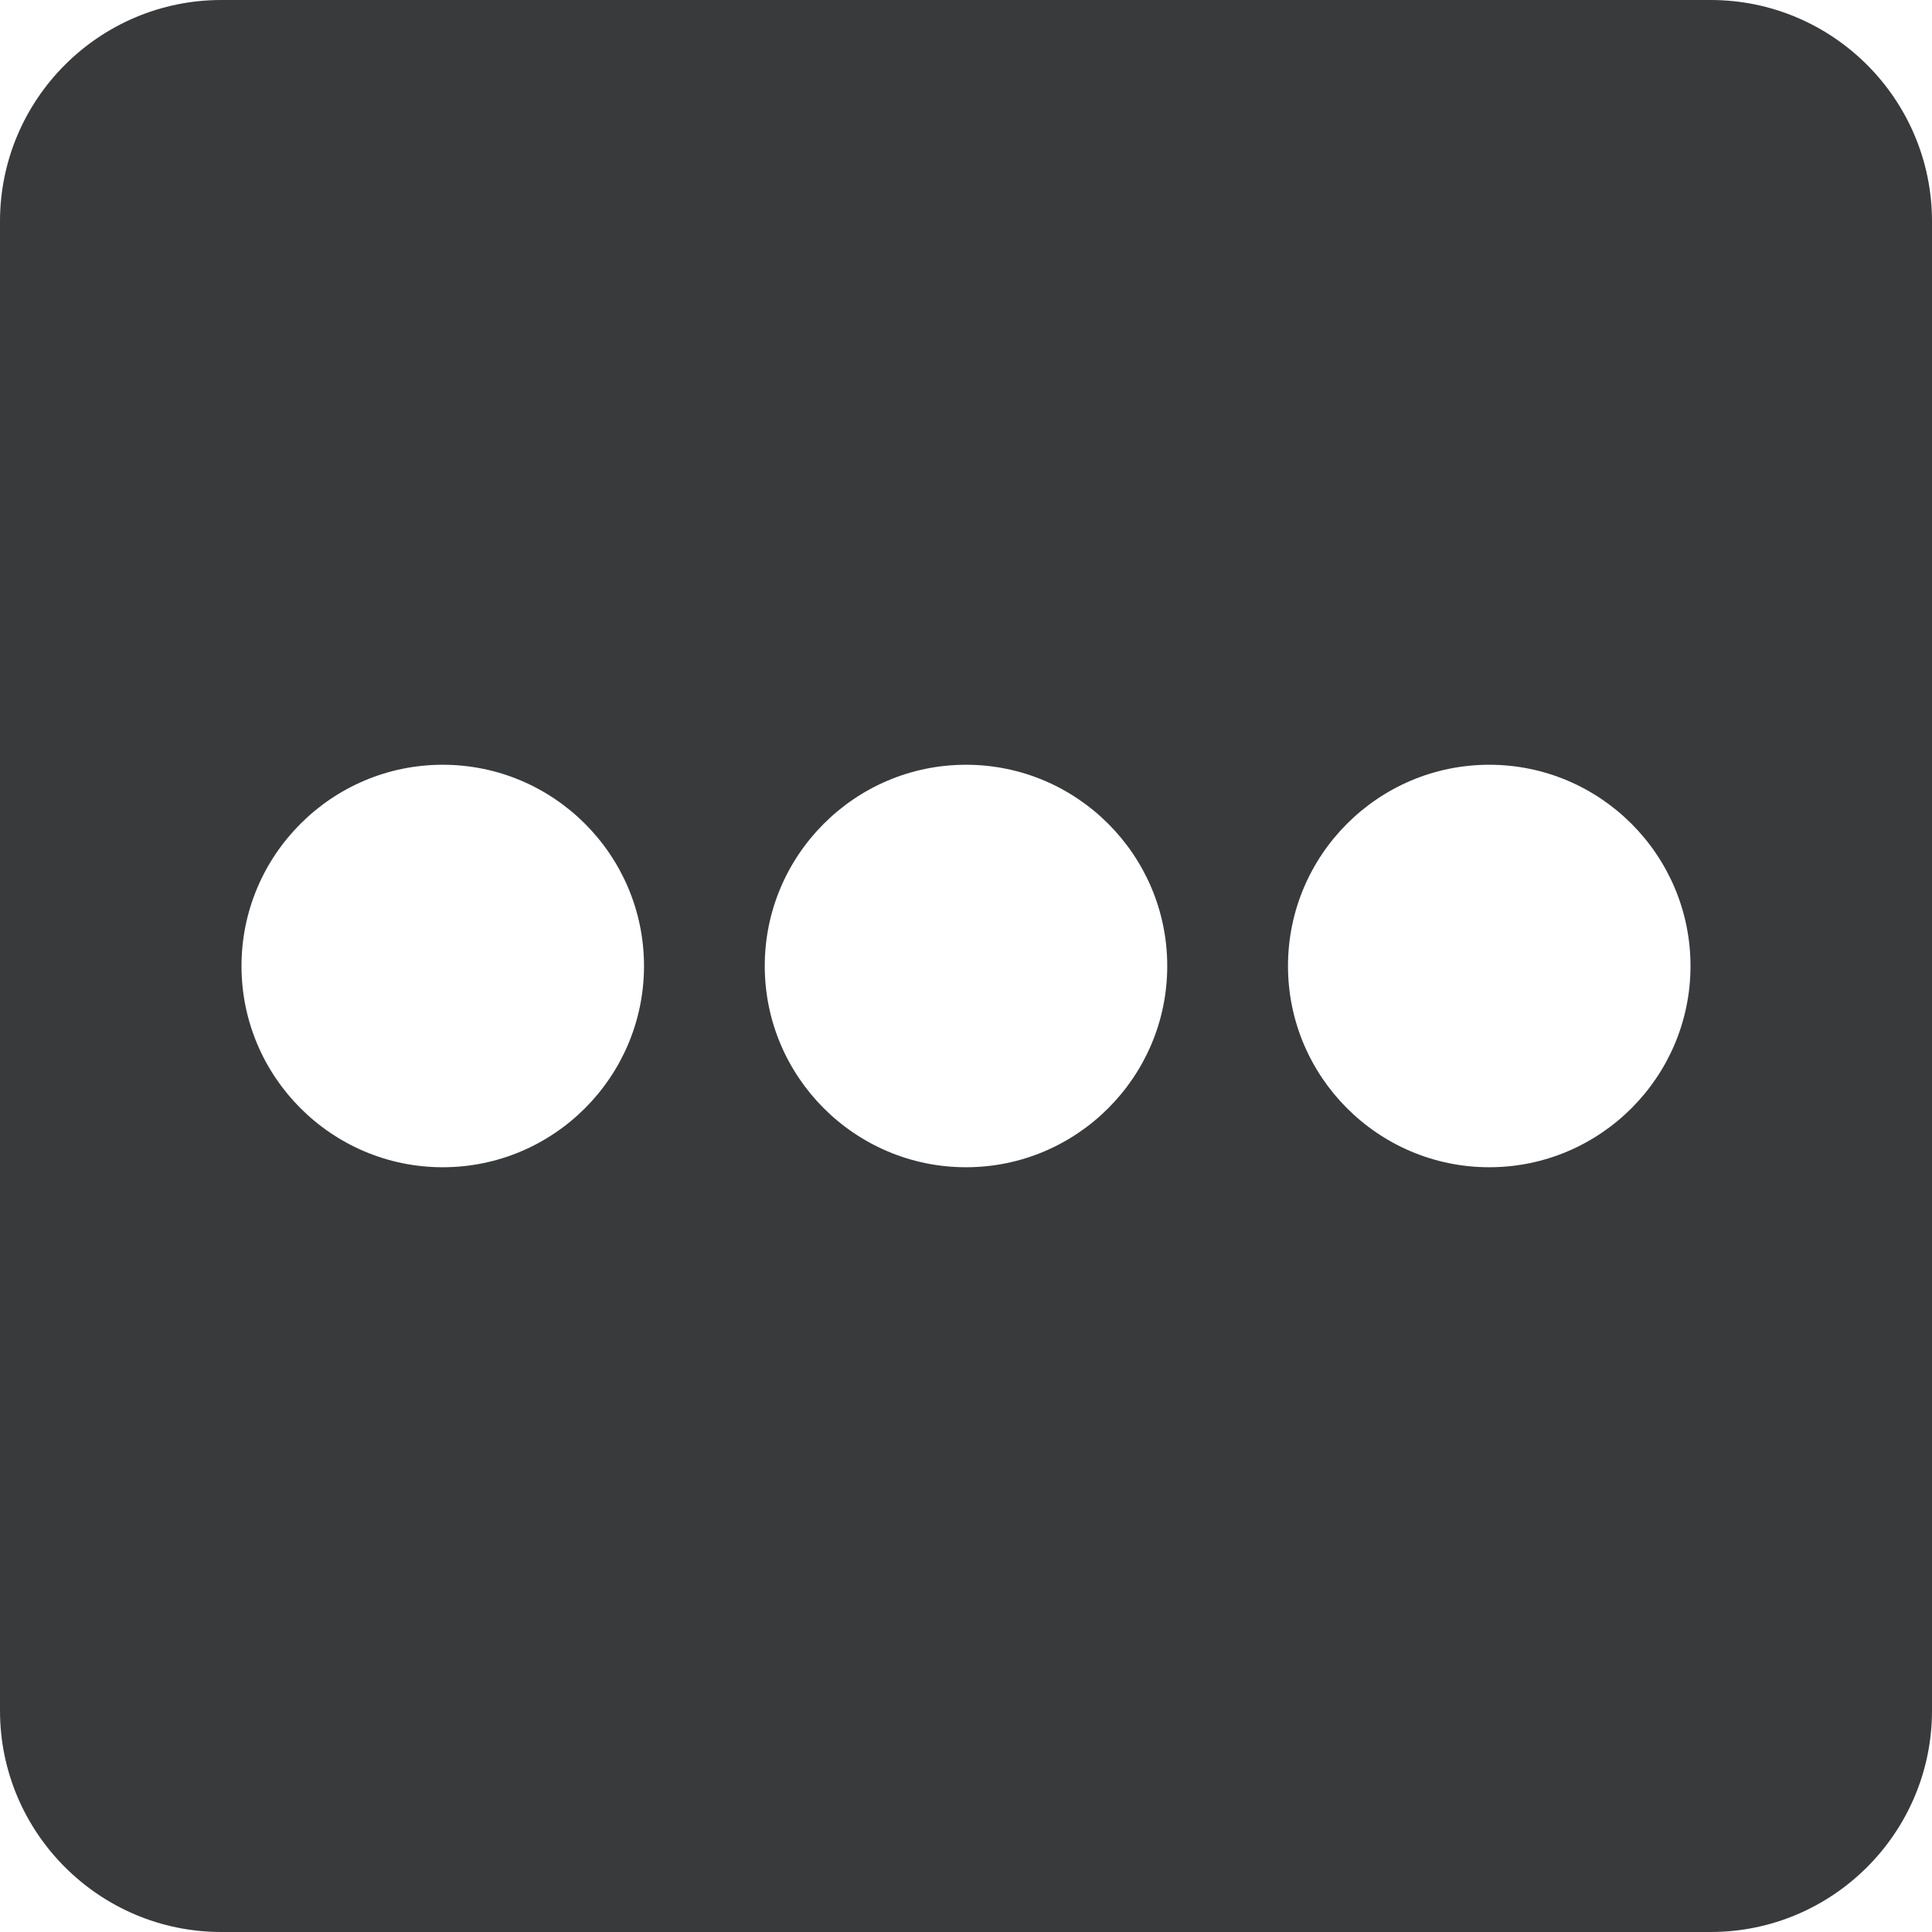 <svg style="fill: #393a3b" height="512pt" viewBox="0 0 512 512" width="512pt" xmlns="http://www.w3.org/2000/svg"><path d="m453.332 0h-394.664c-32.363 0-58.668 26.305-58.668 58.668v394.664c0 32.363 26.305 58.668 58.668 58.668h394.664c32.363 0 58.668-26.305 58.668-58.668v-394.664c0-32.363-26.305-58.668-58.668-58.668zm-336 309.332c-29.418 0-53.332-23.934-53.332-53.332s23.914-53.332 53.332-53.332c29.422 0 53.336 23.934 53.336 53.332s-23.914 53.332-53.336 53.332zm138.668 0c-29.418 0-53.332-23.934-53.332-53.332s23.914-53.332 53.332-53.332 53.332 23.934 53.332 53.332-23.914 53.332-53.332 53.332zm138.668 0c-29.422 0-53.336-23.934-53.336-53.332s23.914-53.332 53.336-53.332c29.418 0 53.332 23.934 53.332 53.332s-23.914 53.332-53.332 53.332zm0 0"/></svg>